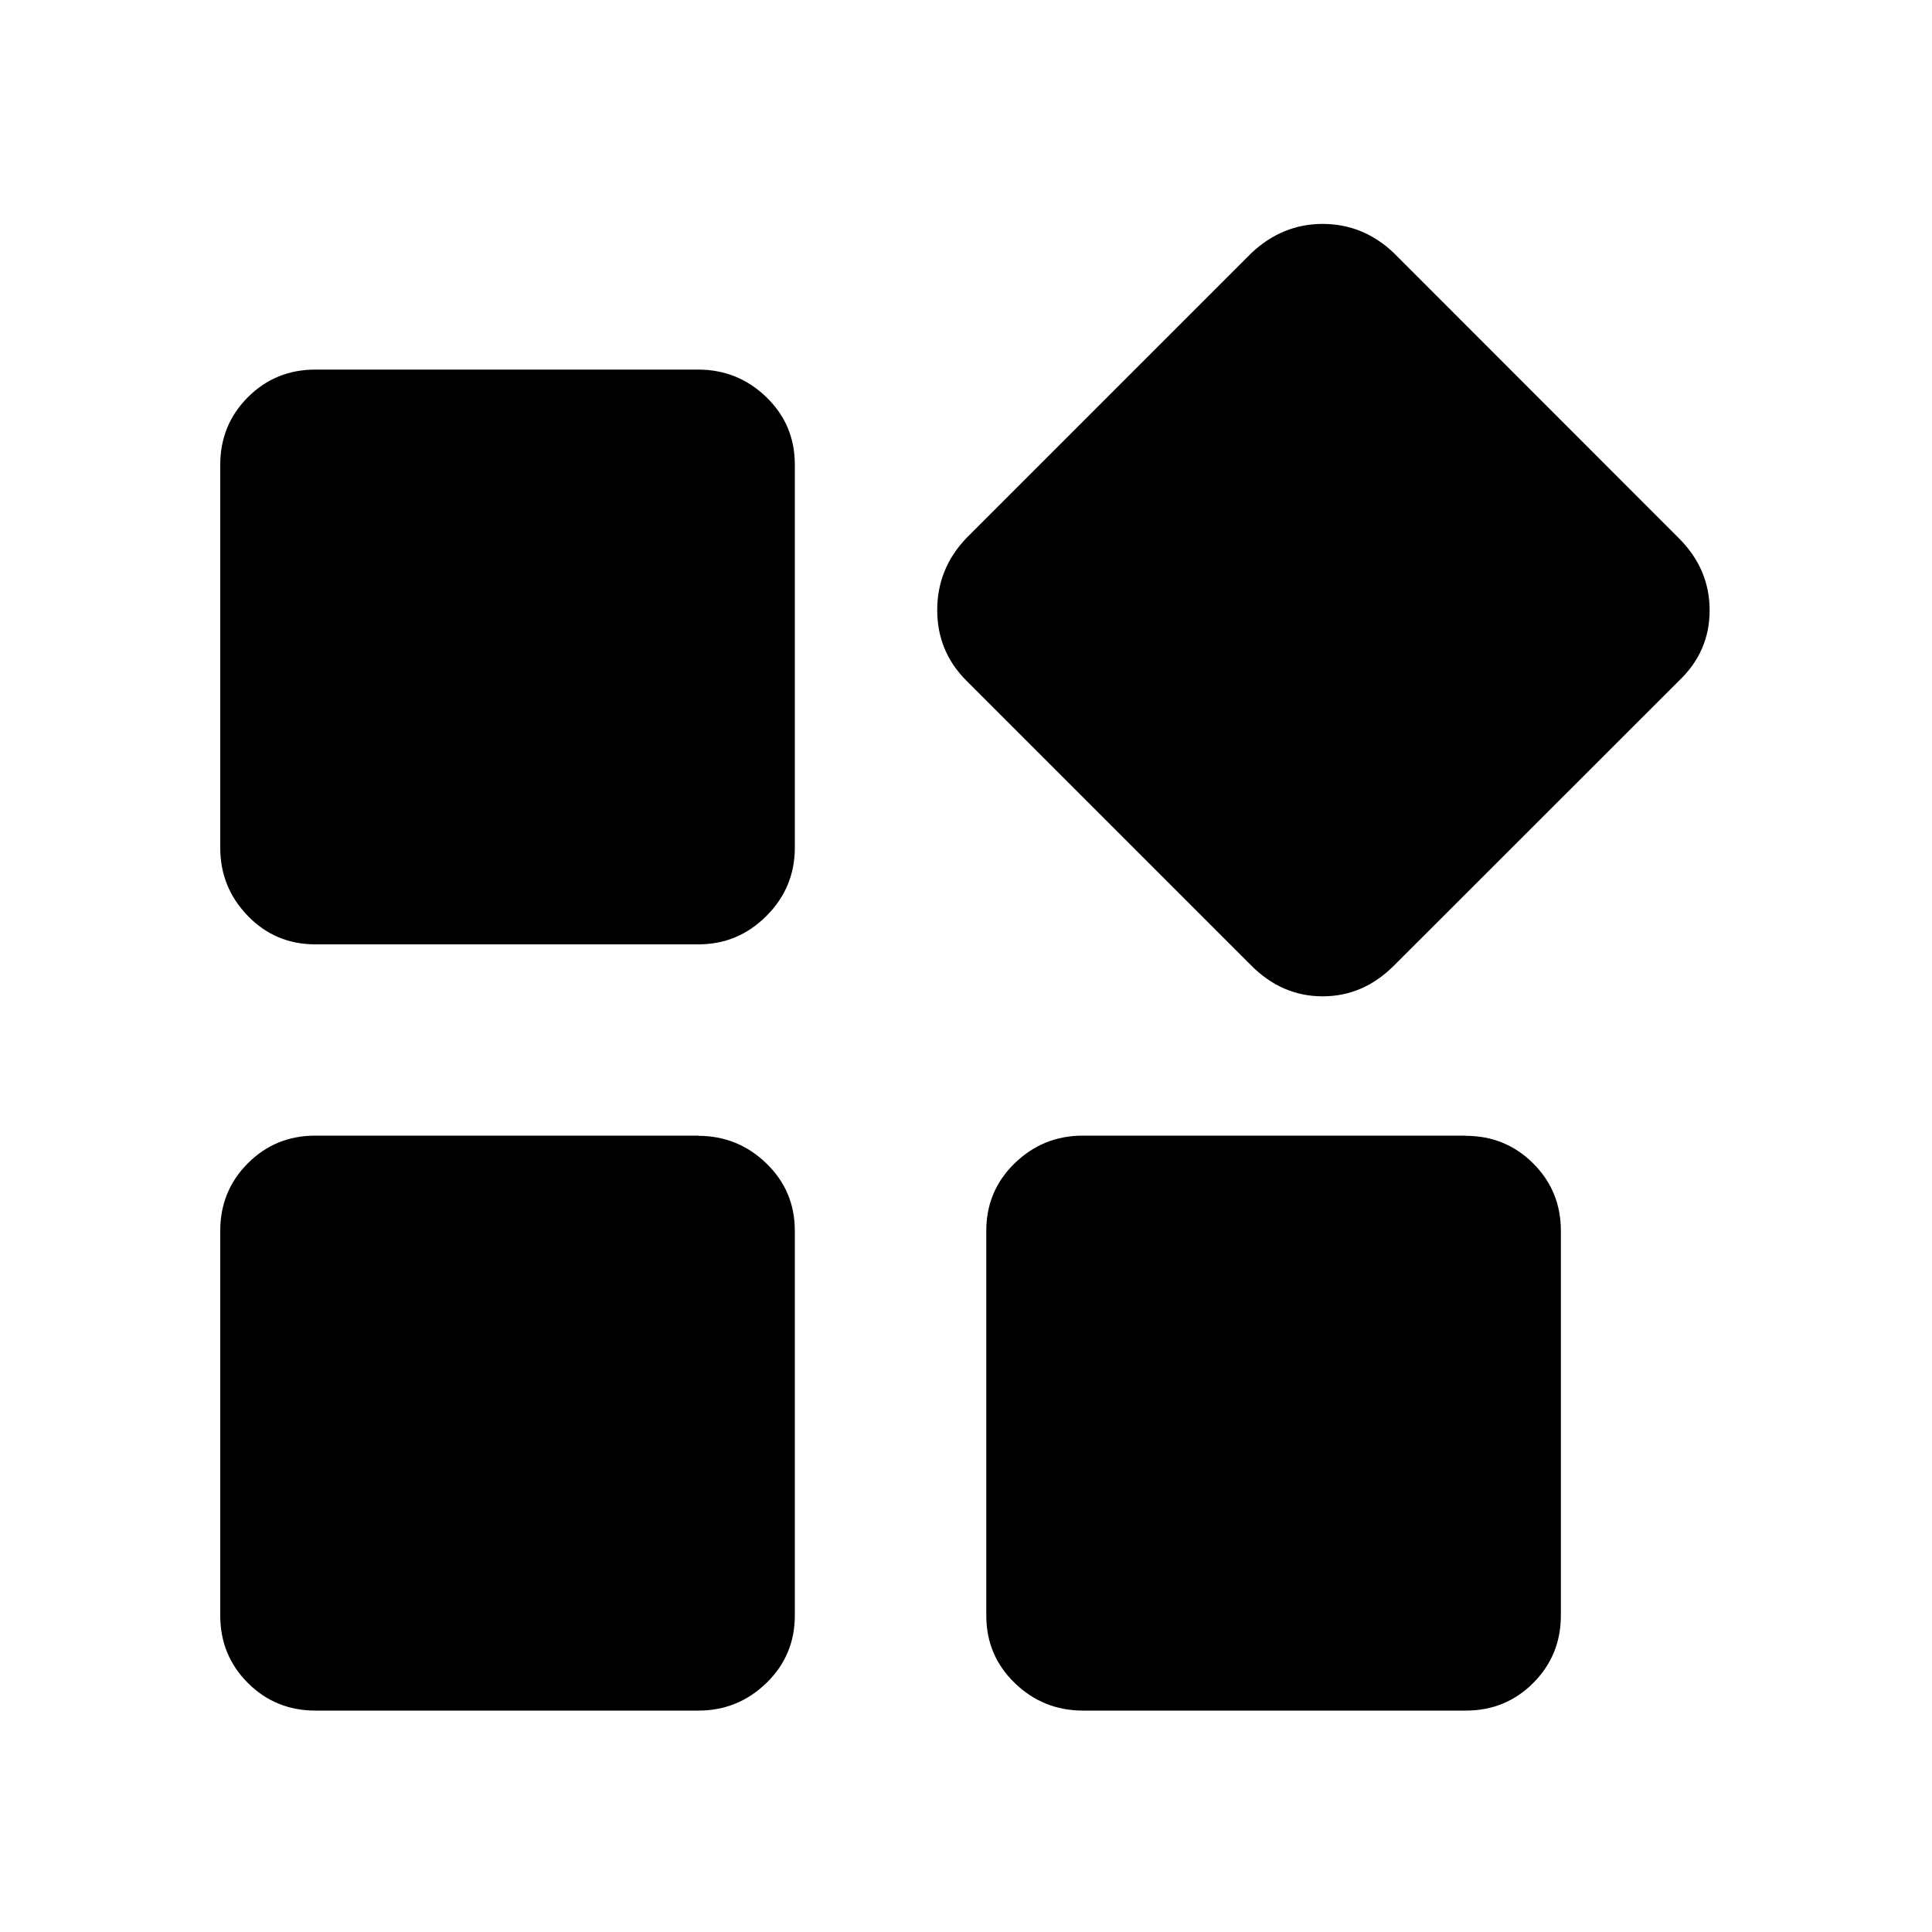 <?xml version="1.0" standalone="no"?><!DOCTYPE svg PUBLIC "-//W3C//DTD SVG 1.1//EN" "http://www.w3.org/Graphics/SVG/1.1/DTD/svg11.dtd"><svg t="1745896887515" class="icon" viewBox="0 0 1024 1024" version="1.1" xmlns="http://www.w3.org/2000/svg" p-id="23085" xmlns:xlink="http://www.w3.org/1999/xlink" width="200" height="200"><path d="M370.074 195.891c14.029 0 26.112 4.915 36.147 14.643 10.035 9.728 15.053 21.606 15.053 35.738v203.059c0 14.029-5.018 26.112-15.053 36.147-10.035 10.035-22.016 15.053-36.147 15.053H167.117c-14.029 0-26.01-5.018-35.738-15.053-9.728-10.035-14.643-22.016-14.643-36.147V246.272c0-14.029 4.915-26.01 14.643-35.738s21.606-14.643 35.738-14.643h202.957z m0 406.118c14.029 0 26.112 4.915 36.147 14.643 10.035 9.728 15.053 21.606 15.053 35.738v203.878c0 14.029-5.018 26.01-15.053 35.738-10.035 9.728-22.016 14.643-36.147 14.643H167.117c-14.029 0-26.01-4.915-35.738-14.643S116.736 870.4 116.736 856.269V652.288c0-14.029 4.915-26.01 14.643-35.738s21.606-14.643 35.738-14.643h202.957z m406.835 0c14.029 0 26.01 4.915 35.738 14.643s14.643 21.606 14.643 35.738v203.878c0 14.029-4.915 26.01-14.643 35.738s-21.606 14.643-35.738 14.643H573.952c-14.029 0-26.112-4.915-36.147-14.643-10.035-9.728-15.053-21.606-15.053-35.738V652.288c0-14.029 5.018-26.01 15.053-35.738 10.035-9.728 22.016-14.643 36.147-14.643h202.957zM889.856 285.286c10.854 10.854 16.282 23.552 16.282 38.195 0 14.643-5.427 27.034-16.282 37.376L738.816 511.795c-10.854 10.854-23.45 16.282-37.786 16.282s-26.931-5.427-37.786-16.282L512.205 360.755c-10.24-10.24-15.462-22.733-15.462-37.376s5.12-27.341 15.462-38.195L663.245 134.144c10.854-10.24 23.45-15.462 37.786-15.462s26.931 5.12 37.786 15.462L889.856 285.286z m0 0" p-id="23086"></path></svg>